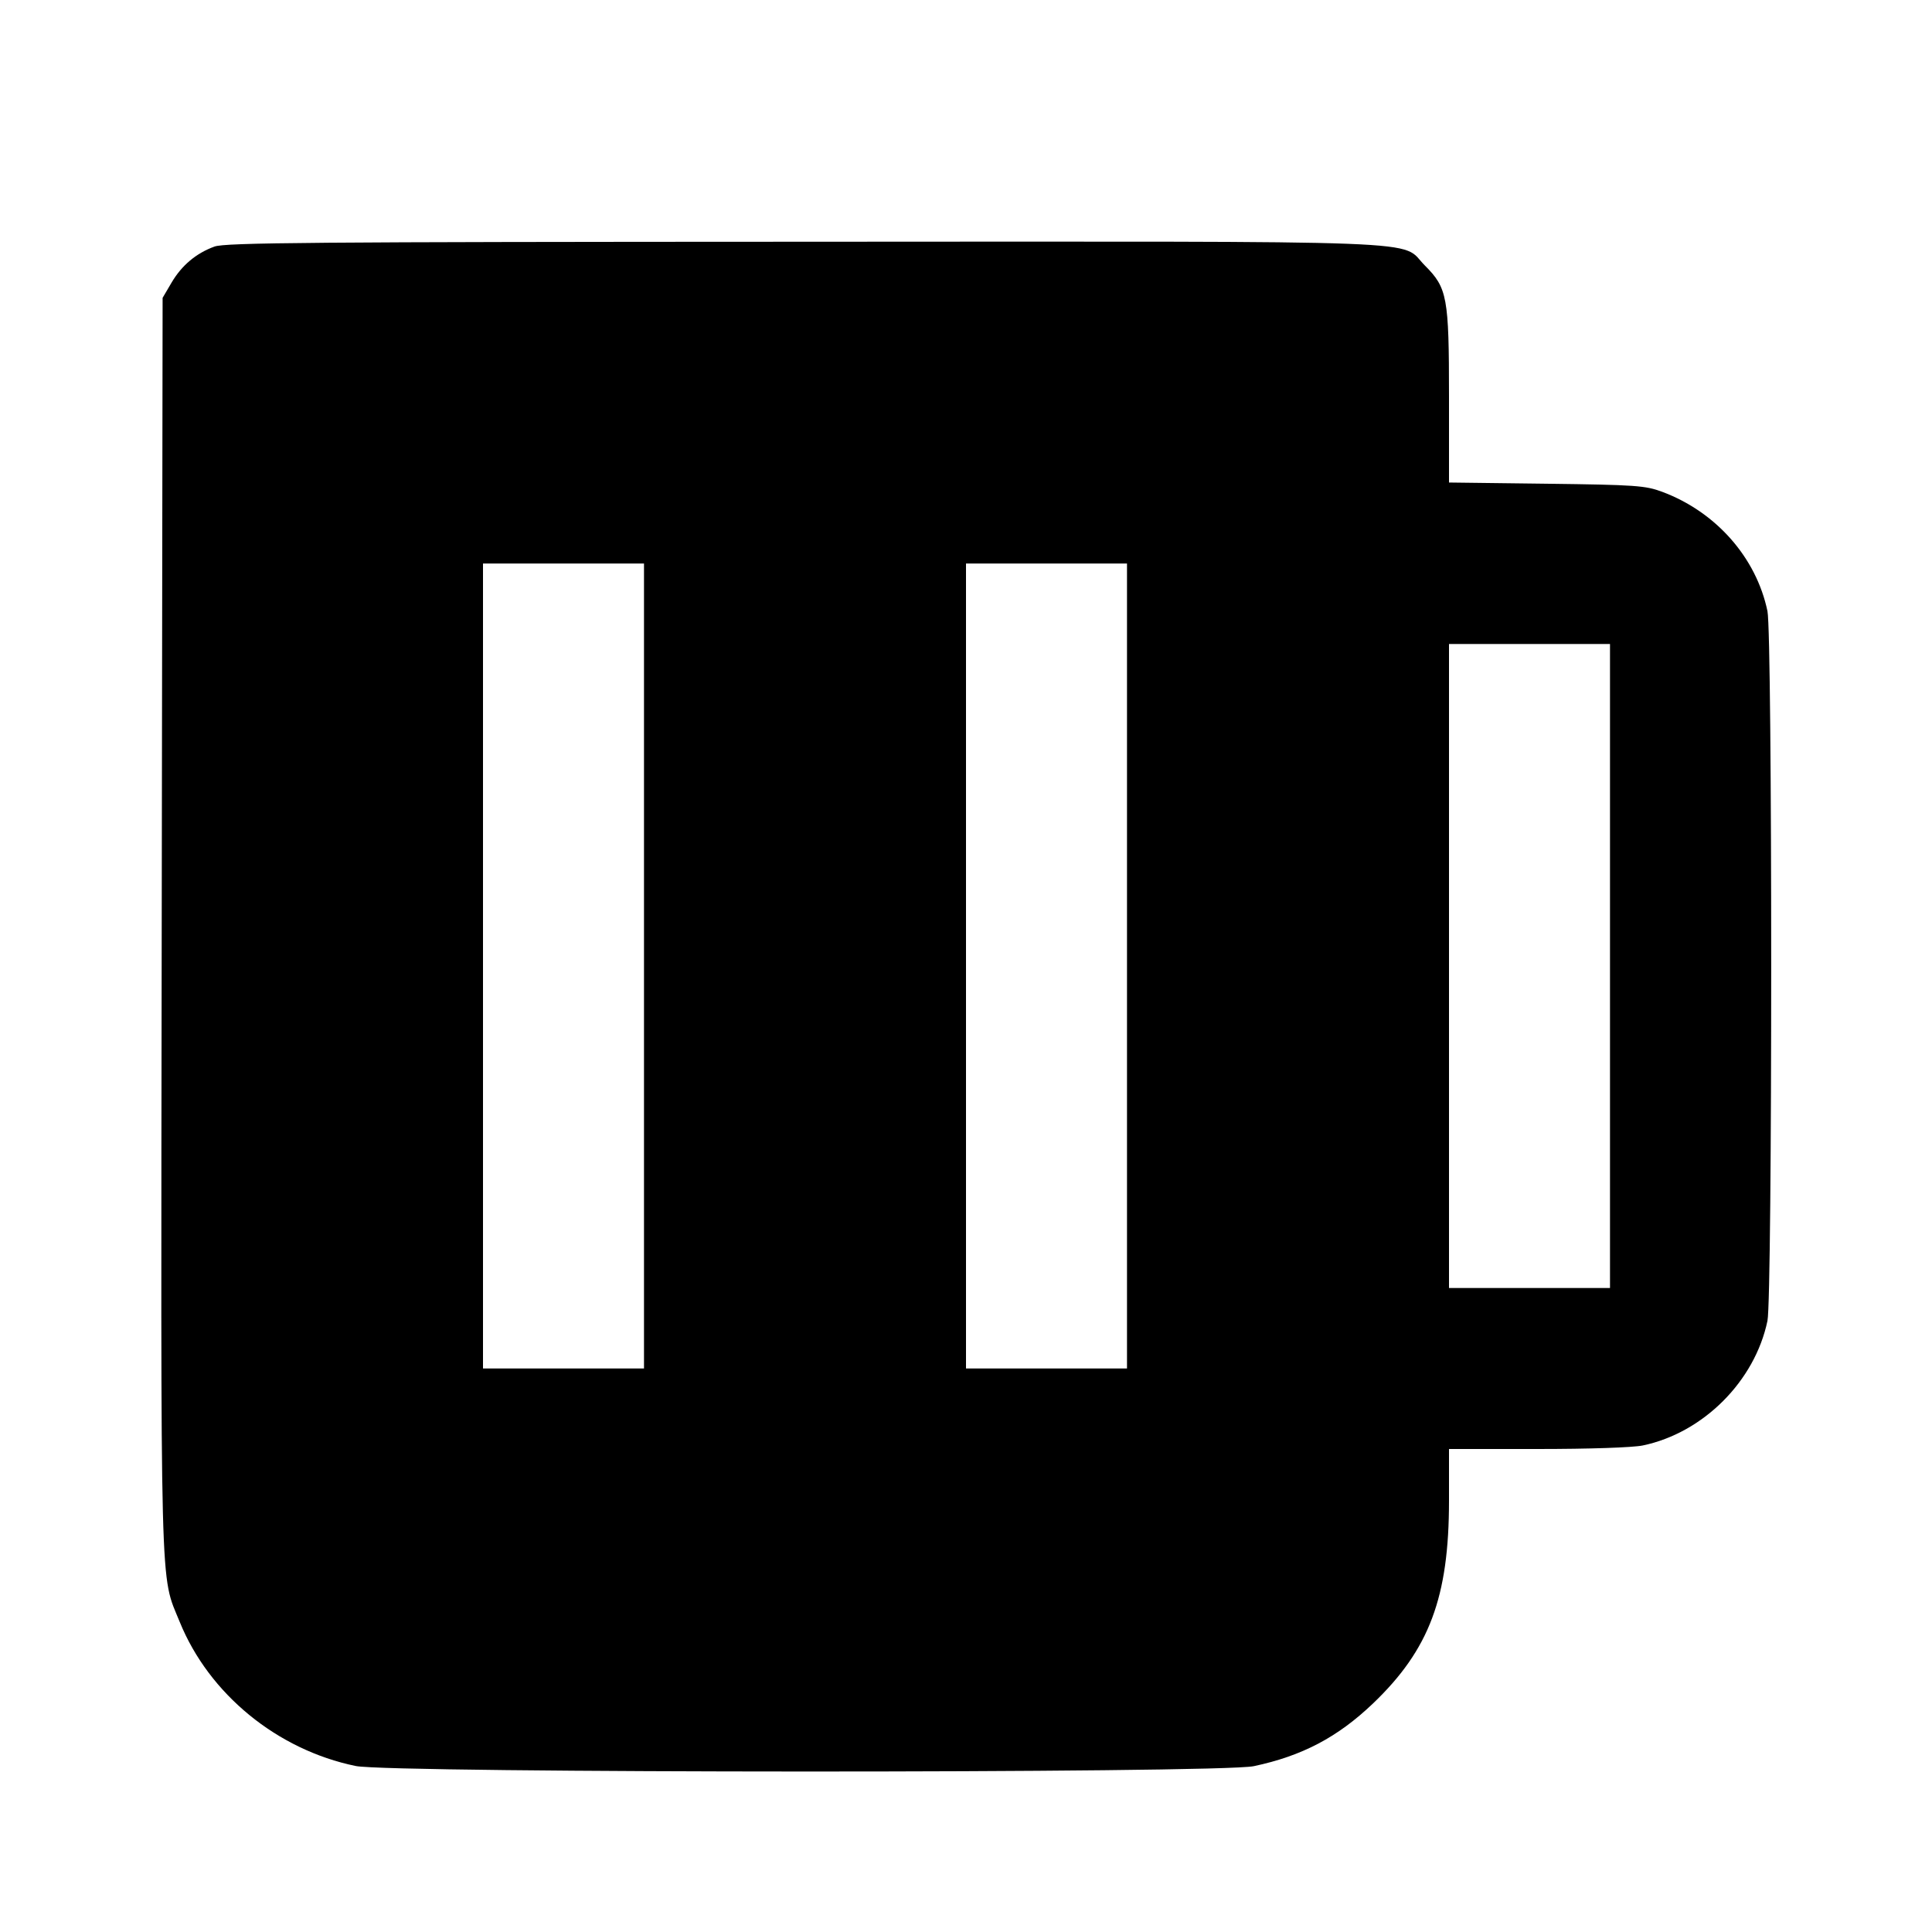 <svg viewBox="0 0 24 24" xmlns="http://www.w3.org/2000/svg"><path d="M2.664 3.063 C 2.436 3.146,2.257 3.297,2.131 3.511 L 2.020 3.700 2.009 11.480 C 1.997 20.014,1.985 19.539,2.233 20.149 C 2.597 21.044,3.443 21.737,4.419 21.938 C 4.854 22.028,15.151 22.030,15.575 21.940 C 16.175 21.813,16.616 21.581,17.055 21.162 C 17.756 20.492,18.000 19.842,18.000 18.642 L 18.000 18.000 19.098 18.000 C 19.745 18.000,20.283 17.982,20.408 17.956 C 21.158 17.799,21.799 17.158,21.956 16.408 C 22.018 16.111,22.018 7.889,21.956 7.592 C 21.817 6.926,21.316 6.358,20.647 6.109 C 20.439 6.032,20.321 6.023,19.210 6.009 L 18.000 5.994 18.000 4.924 C 18.000 3.692,17.979 3.577,17.701 3.299 C 17.377 2.975,18.026 3.000,9.983 3.003 C 3.871 3.005,2.797 3.014,2.664 3.063 M8.000 12.000 L 8.000 17.000 7.000 17.000 L 6.000 17.000 6.000 12.000 L 6.000 7.000 7.000 7.000 L 8.000 7.000 8.000 12.000 M14.000 12.000 L 14.000 17.000 13.000 17.000 L 12.000 17.000 12.000 12.000 L 12.000 7.000 13.000 7.000 L 14.000 7.000 14.000 12.000 M20.000 12.000 L 20.000 16.000 19.000 16.000 L 18.000 16.000 18.000 12.000 L 18.000 8.000 19.000 8.000 L 20.000 8.000 20.000 12.000 " stroke="none" fill-rule="evenodd" fill="black"></path></svg>